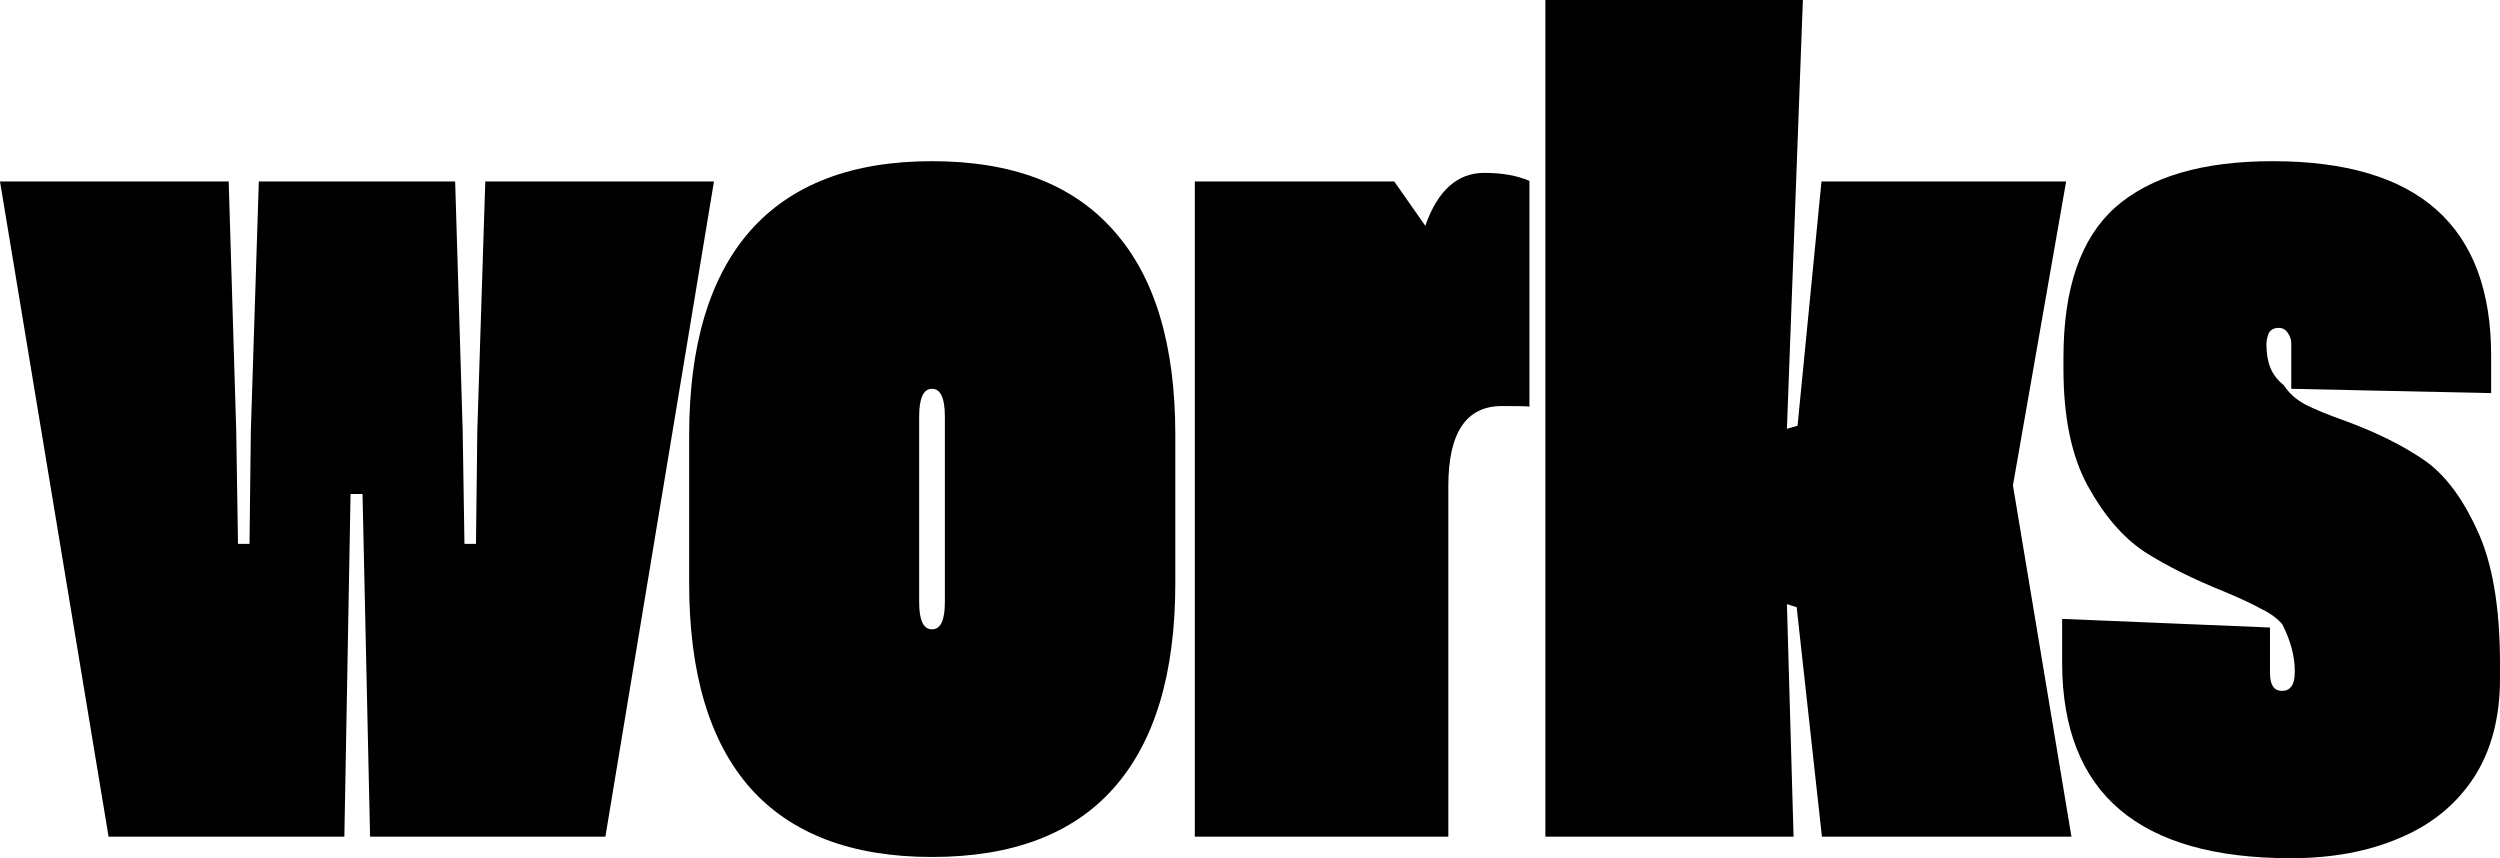 <svg width="536" height="184" viewBox="0 0 536 184" fill="none" xmlns="http://www.w3.org/2000/svg">
<path d="M0 38.91H49.03L50.645 92.33L51.025 116.599H53.495L53.781 92.33L55.491 38.91H97.584L99.199 92.33L99.579 116.599H102.05L102.335 92.33L104.045 38.91H153.075L129.795 179.384H79.341L77.725 105.915H75.16L73.829 179.384H23.28L0 38.91Z" fill="black"/>
<path d="M199.824 183.736C182.657 183.736 169.672 178.812 160.867 168.963C152.125 159.027 147.754 144.386 147.754 125.041V93.385C147.754 74.04 152.125 59.399 160.867 49.462C169.672 39.526 182.657 34.558 199.824 34.558C217.054 34.558 230.04 39.526 238.782 49.462C247.587 59.311 251.989 73.908 251.989 93.253V125.041C251.989 144.386 247.587 159.027 238.782 168.963C230.04 178.812 217.054 183.736 199.824 183.736ZM199.824 134.933C201.661 134.933 202.58 132.999 202.58 129.13V89.296C202.58 85.339 201.661 83.361 199.824 83.361C197.987 83.361 197.069 85.339 197.069 89.296V129.13C197.069 132.999 197.987 134.933 199.824 134.933Z" fill="black"/>
<path d="M256.17 38.91H298.929L305.58 48.407C308.24 40.845 312.453 37.064 318.217 37.064C322.018 37.064 325.249 37.635 327.909 38.779V87.186C327.783 87.098 325.819 87.054 322.018 87.054C314.353 87.054 310.521 92.769 310.521 104.201V179.384H256.17V38.91Z" fill="black"/>
<path d="M331.33 0H386.536L383.115 91.934L385.395 91.275L390.526 38.91H442.977L431.575 104.069L444.117 179.384H390.622L385.205 130.185L383.115 129.525L384.54 179.384H331.33V0Z" fill="black"/>
<path d="M491.151 184C458.592 184 442.248 170.107 442.122 142.32V132.691L486.685 134.538V144.298C486.685 146.848 487.541 148.123 489.251 148.123C490.138 148.123 490.803 147.816 491.246 147.2C491.753 146.584 492.006 145.485 492.006 143.903C492.006 140.737 491.12 137.395 489.346 133.878C488.332 132.647 486.844 131.548 484.88 130.581C482.98 129.525 480.351 128.294 476.993 126.887C470.215 124.162 464.483 121.304 459.795 118.314C455.171 115.236 451.117 110.532 447.633 104.201C444.149 97.87 442.407 89.516 442.407 79.14V76.634C442.407 61.773 446.112 51.045 453.524 44.45C460.999 37.855 472.243 34.558 487.255 34.558C518.485 34.558 534.1 48.451 534.1 76.238V84.284L491.246 83.361V73.6C491.246 72.809 490.993 72.061 490.486 71.358C490.043 70.654 489.409 70.302 488.586 70.302C487.509 70.302 486.78 70.698 486.4 71.49C486.084 72.281 485.925 73.072 485.925 73.864C485.925 75.798 486.21 77.469 486.78 78.876C487.35 80.283 488.301 81.514 489.631 82.569C490.771 84.328 492.355 85.735 494.382 86.79C496.472 87.845 499.386 89.032 503.124 90.351C509.712 92.813 515.191 95.539 519.562 98.529C523.996 101.519 527.828 106.531 531.059 113.566C534.353 120.512 536 130.097 536 142.32V145.485C536 153.927 534.1 161.049 530.299 166.853C526.498 172.569 521.24 176.833 514.526 179.647C507.811 182.549 500.02 184 491.151 184Z" fill="black"/>
</svg>
